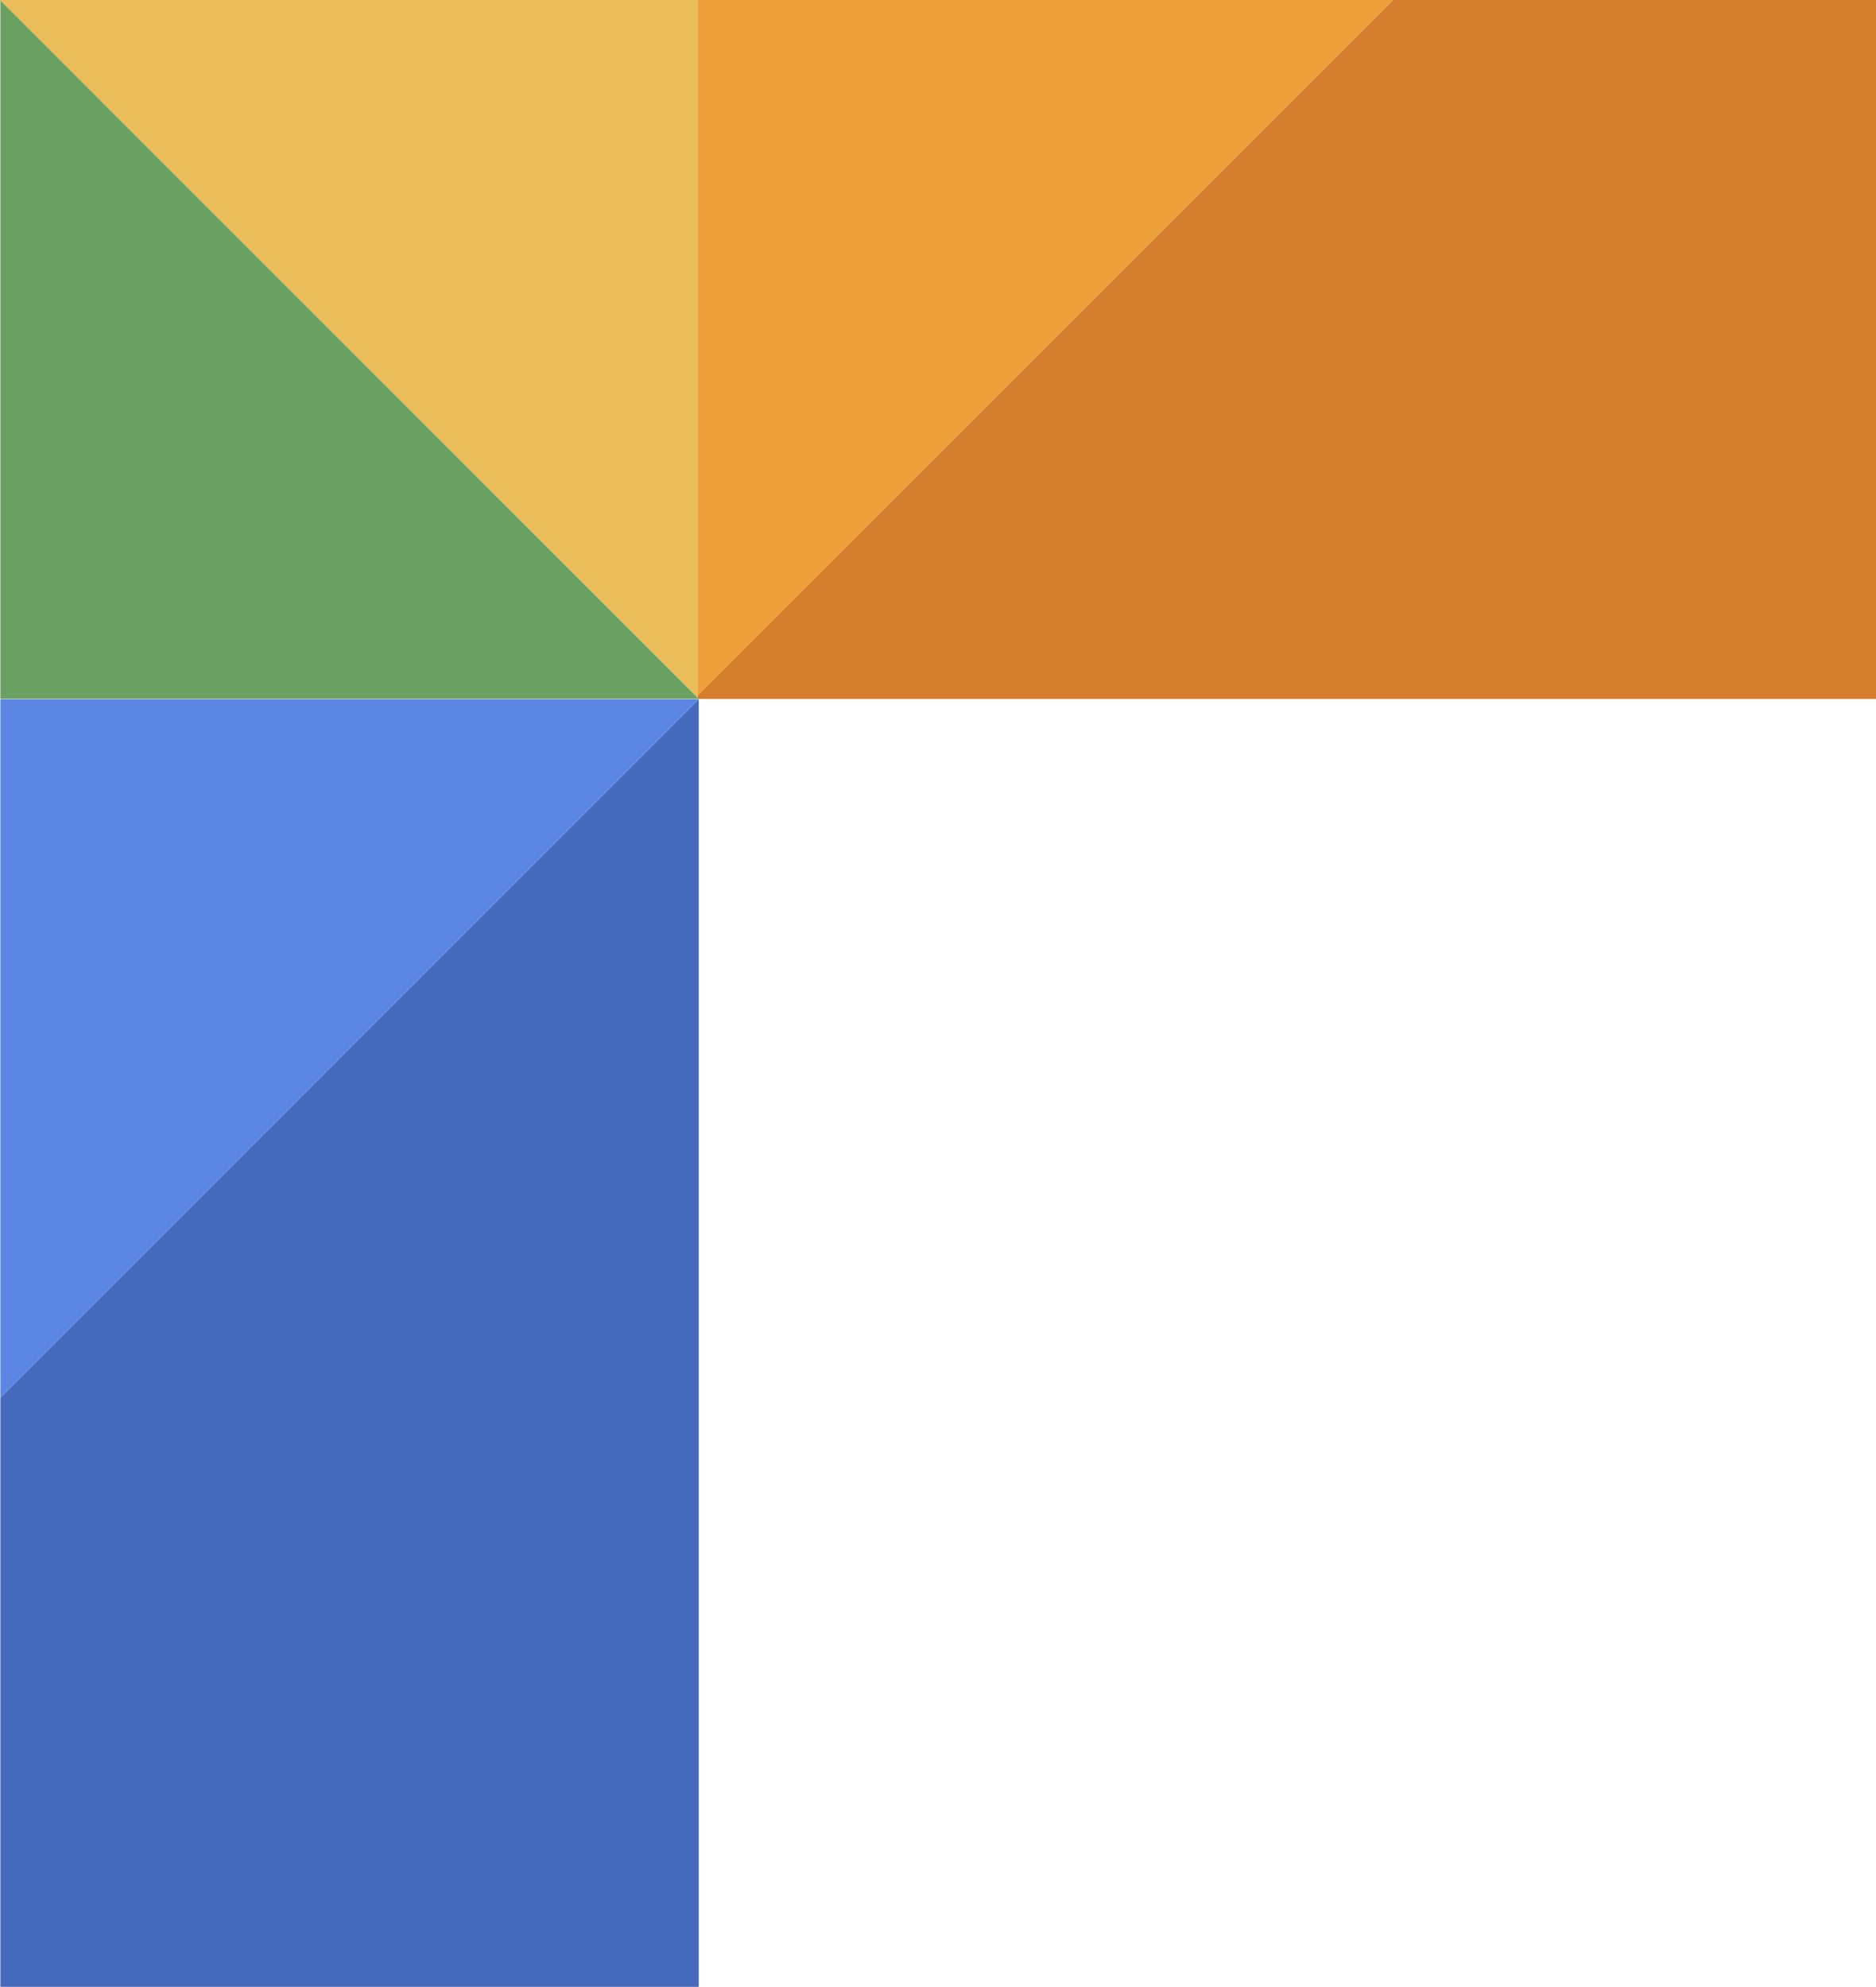 <svg id="Group_1" data-name="Group 1" xmlns="http://www.w3.org/2000/svg" width="46.555" height="49.308" viewBox="0 0 46.555 49.308">
  <path id="Path_8" data-name="Path 8" d="M17.34,17.346V0H0V.015Z" transform="translate(0)" fill="#eabd5a"/>
  <path id="Path_9" data-name="Path 9" d="M0,31.952H17.331V0L0,17.331V31.952Z" transform="translate(0.009 17.355)" fill="#456abb"/>
  <path id="Path_10" data-name="Path 10" d="M0,17.346H29.236V0H17.252L0,17.249Z" transform="translate(17.319)" fill="#d57f2e"/>
  <path id="Path_12" data-name="Path 12" d="M0,17.331H17.331L0,0Z" transform="translate(0.009 0.015)" fill="#6aa163"/>
  <path id="Path_13" data-name="Path 13" d="M17.331,0H0L17.331,17.331Z" transform="translate(0.009 34.686) rotate(-90)" fill="#5b86e3"/>
  <path id="Path_14" data-name="Path 14" d="M0,17.249H0L17.249,0H0Z" transform="translate(17.322)" fill="#ed9f39"/>
</svg>
